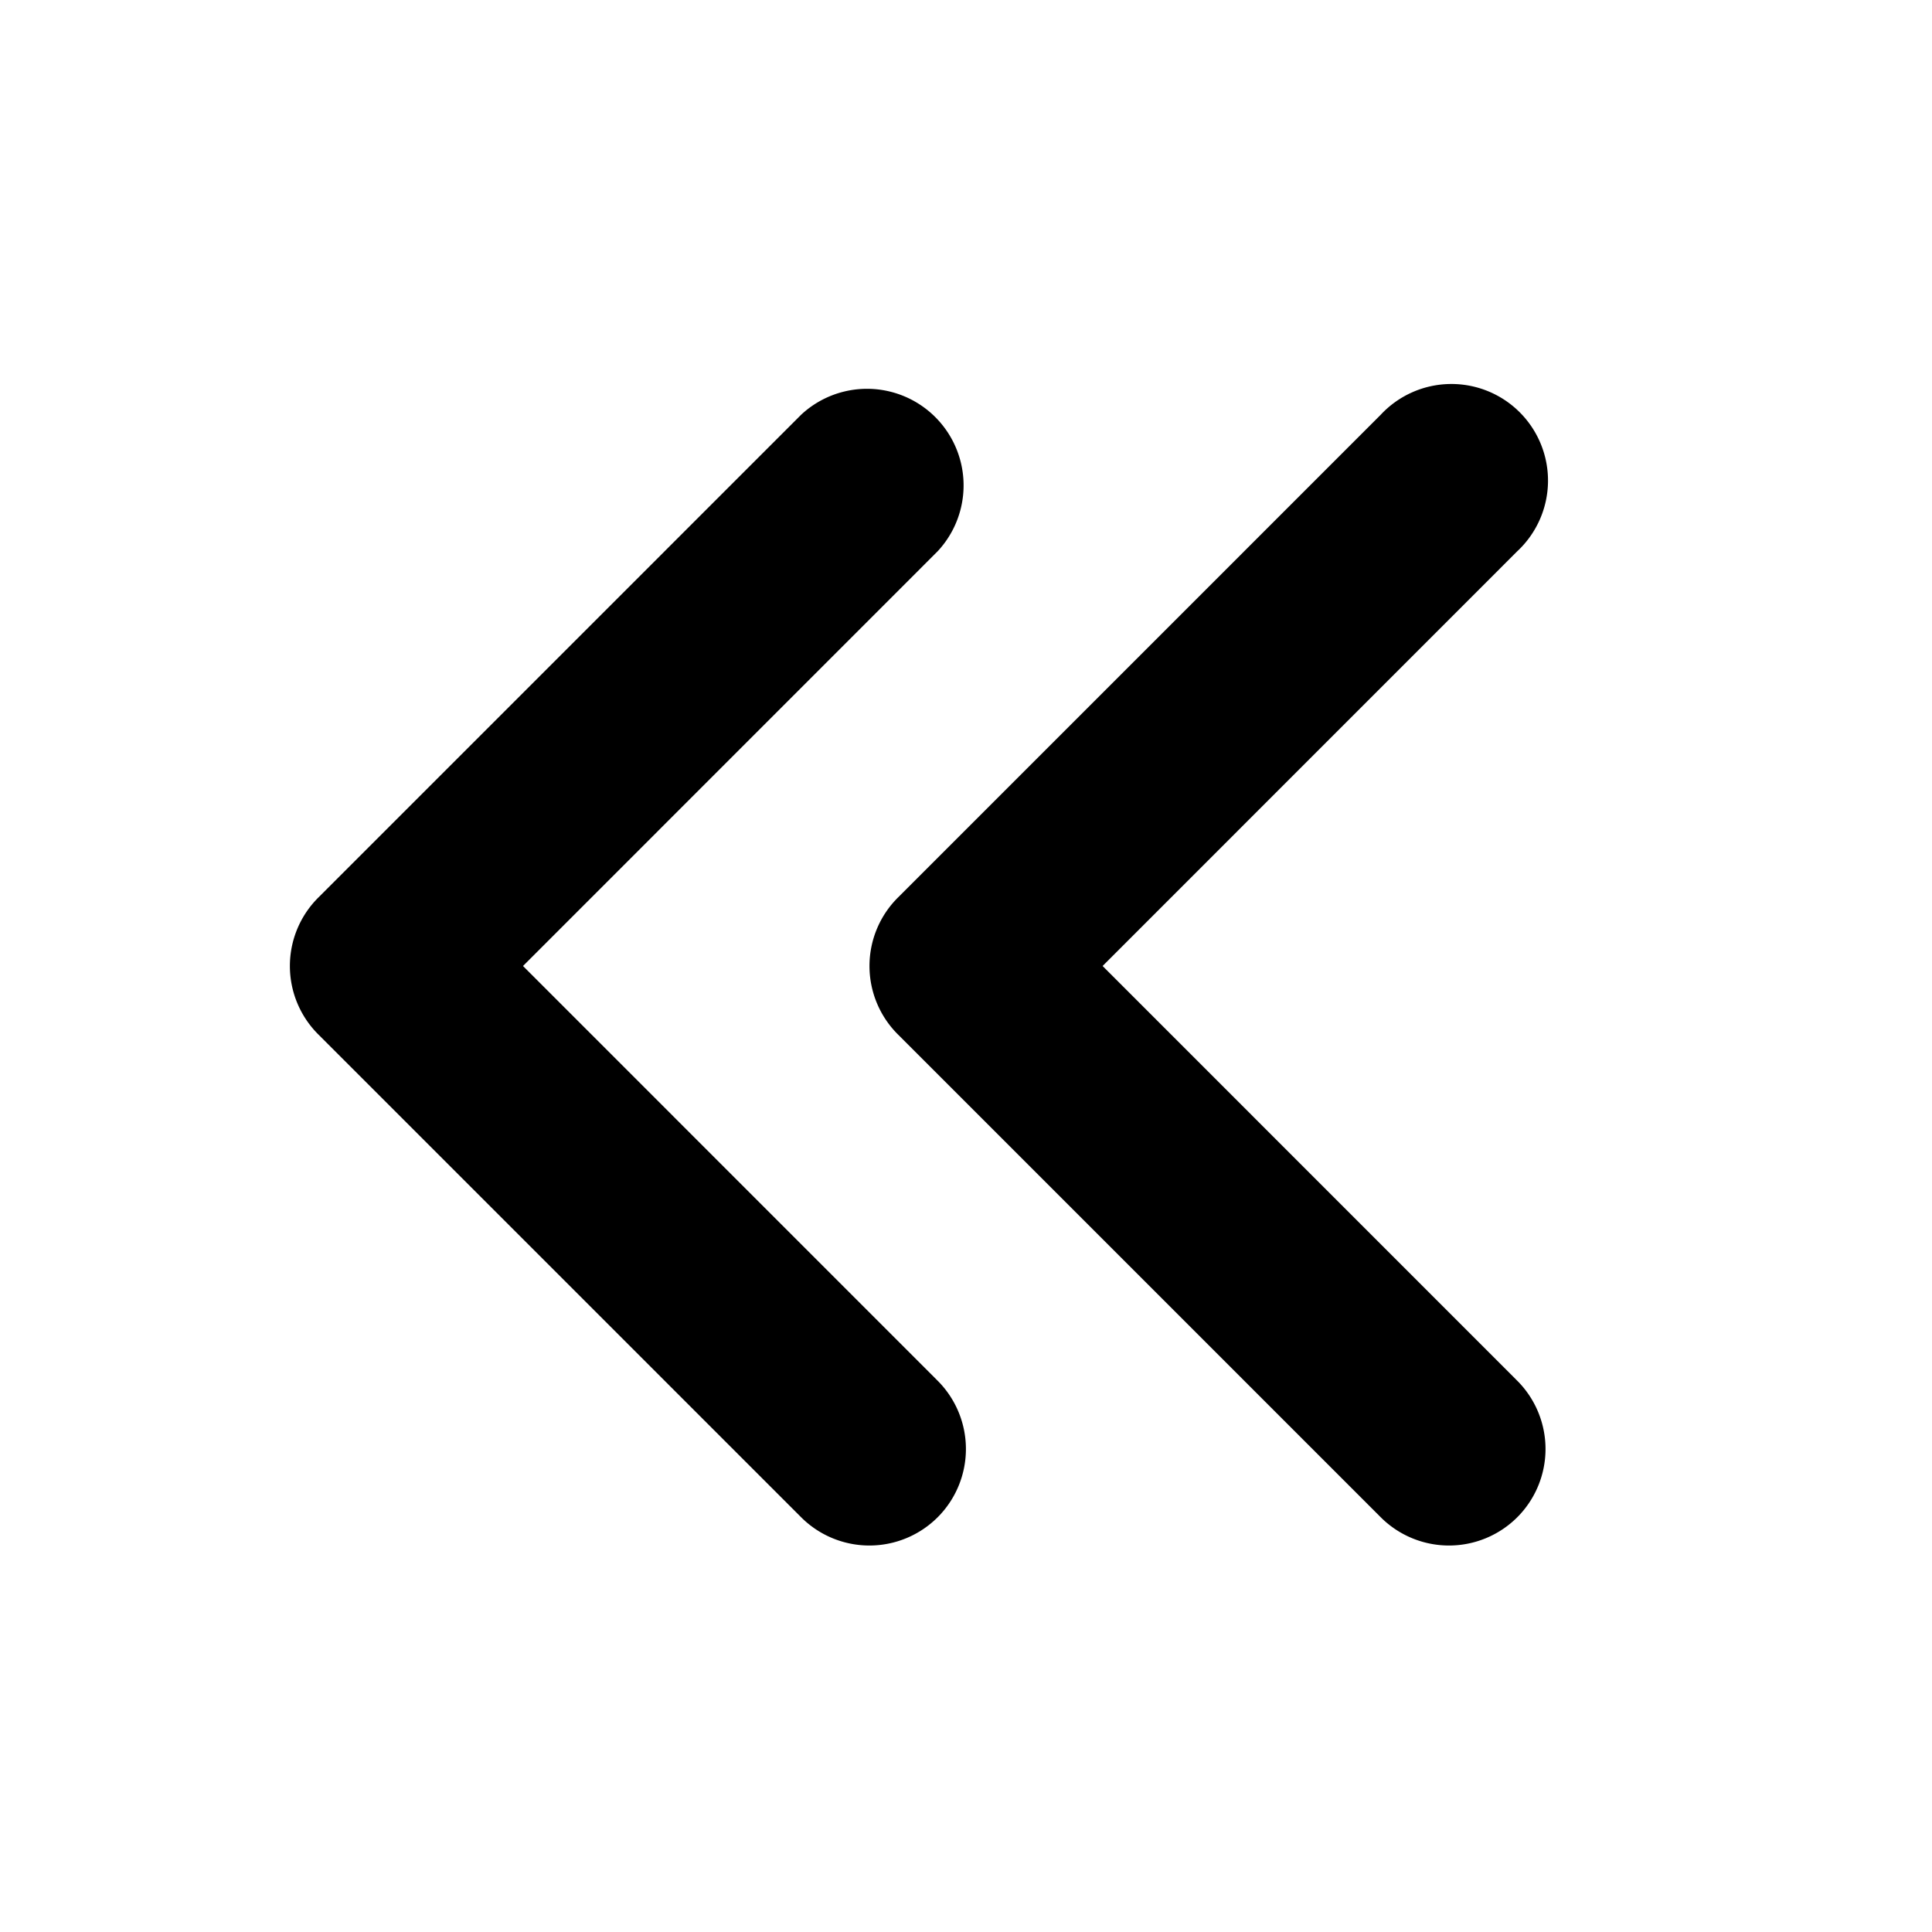 <svg width="46" height="46" fill="currentColor" viewBox="0 0 24 24" xmlns="http://www.w3.org/2000/svg">
  <path fill-rule="evenodd" d="M18.848 18.848a1.2 1.2 0 0 1-1.696 0l-6-6a1.2 1.2 0 0 1 0-1.696l6-6a1.2 1.2 0 1 1 1.696 1.696L13.697 12l5.151 5.152a1.2 1.2 0 0 1 0 1.696Zm-7.2 0a1.2 1.2 0 0 1-1.696 0l-6-6a1.2 1.2 0 0 1 0-1.696l6-6a1.2 1.2 0 0 1 1.696 1.696L6.497 12l5.151 5.152a1.2 1.2 0 0 1 0 1.696Z" clip-rule="evenodd"></path>
</svg>